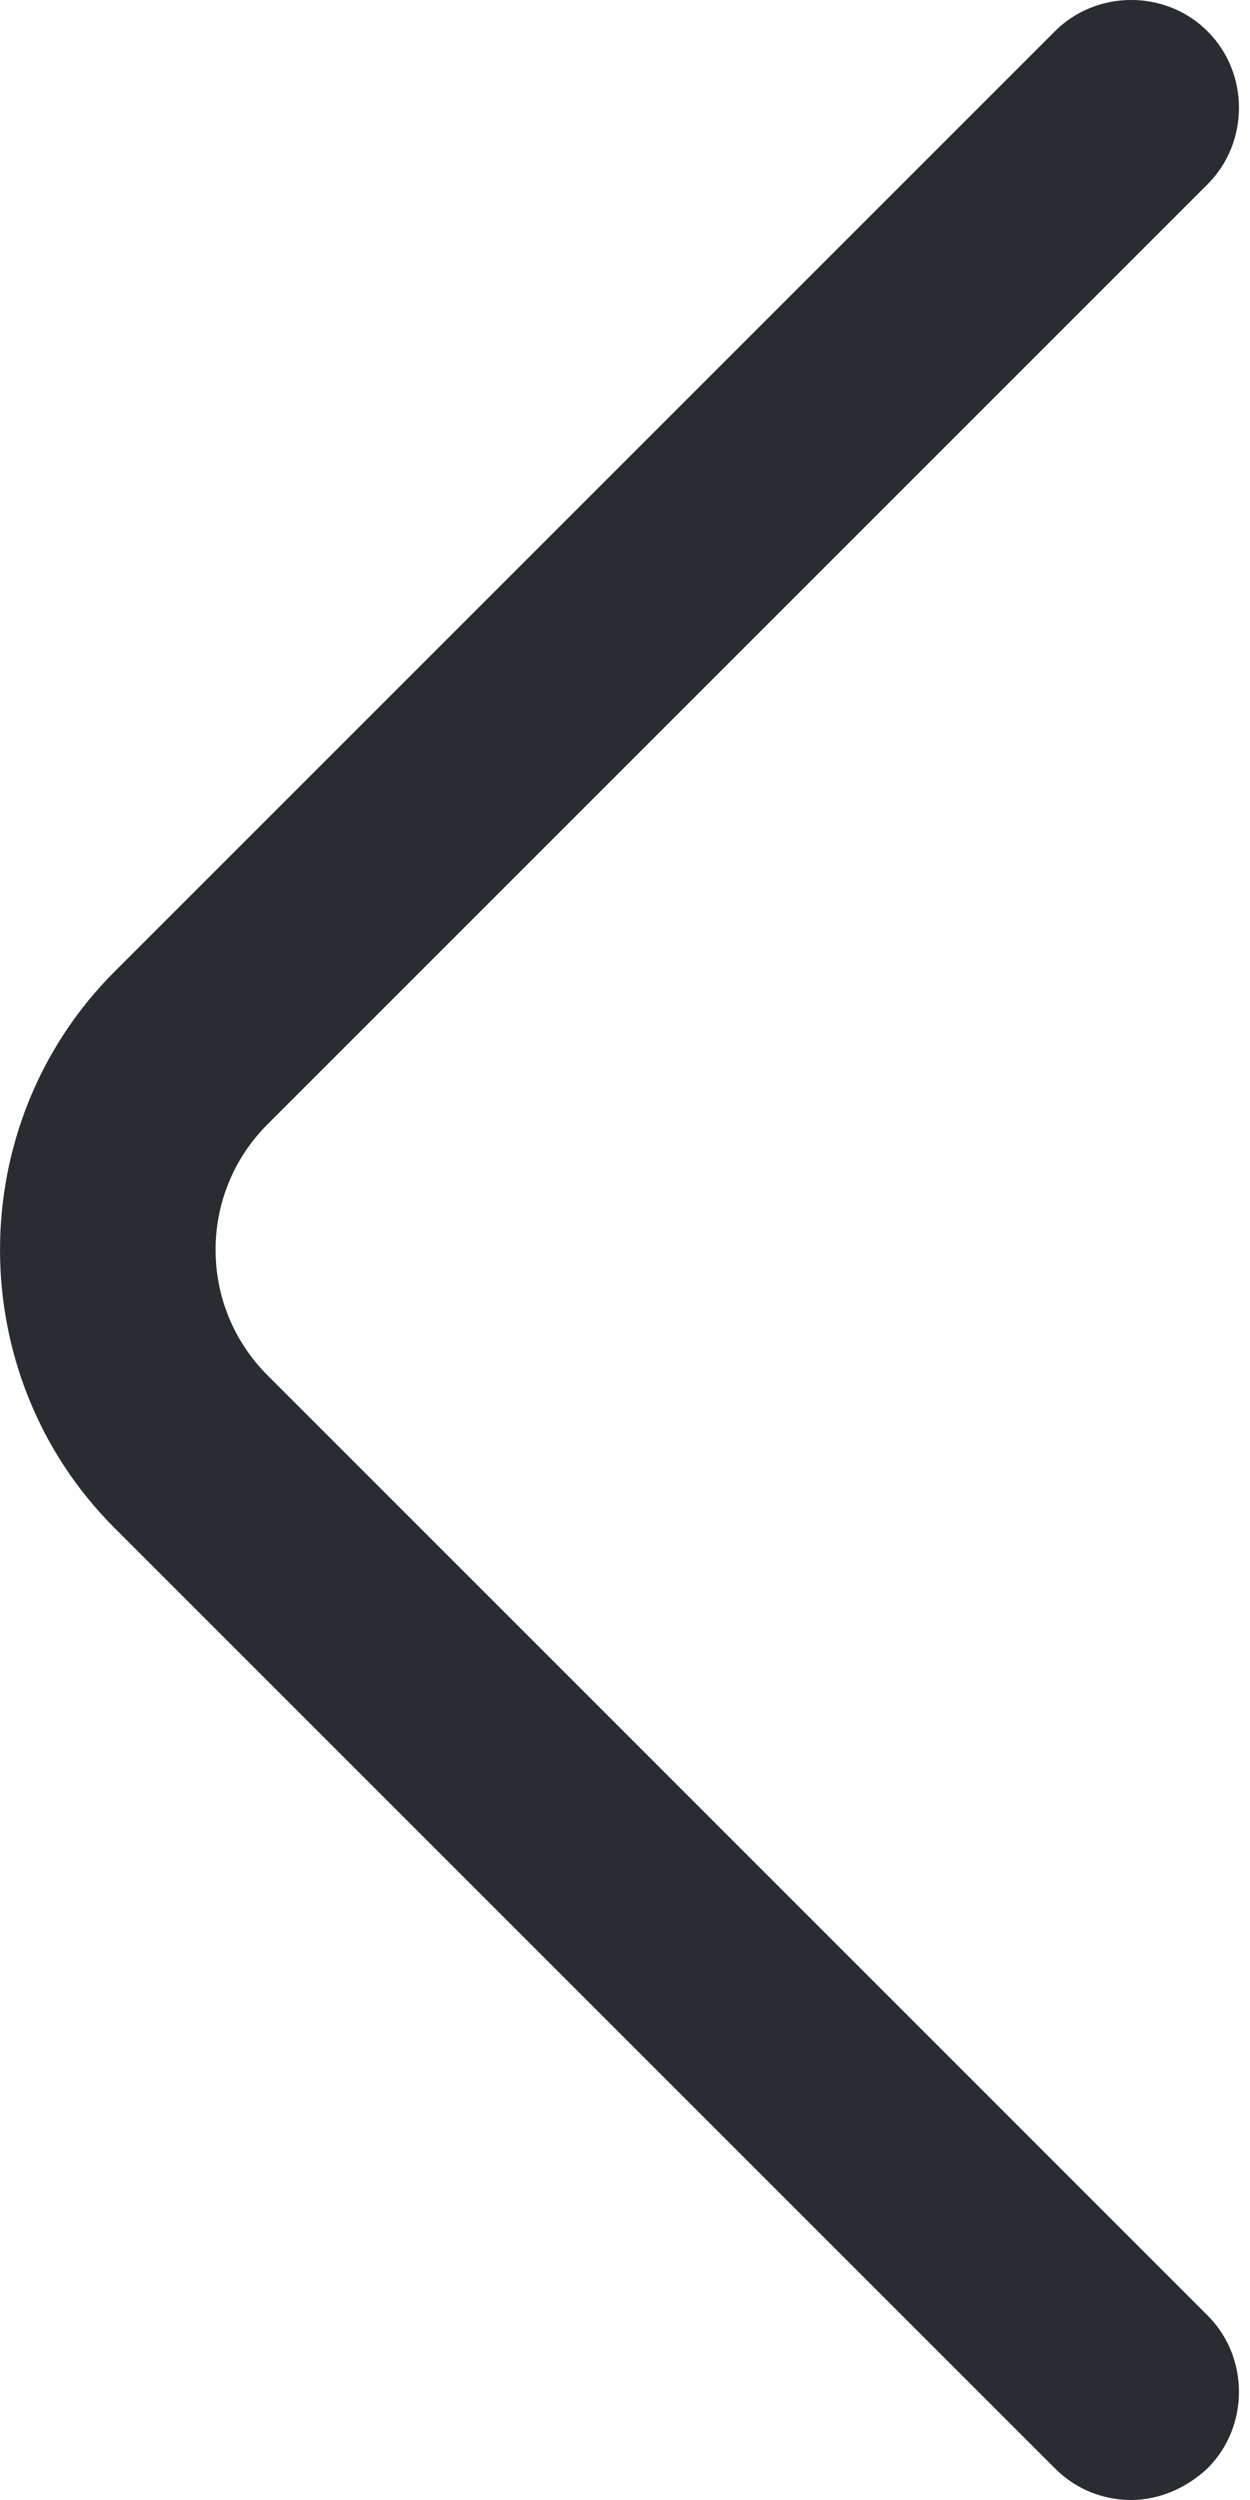 <svg width="13" height="26" viewBox="0 0 13 26" fill="none" xmlns="http://www.w3.org/2000/svg">
<path d="M11.765 26C11.48 26 11.195 25.895 10.97 25.67L1.192 15.892C-0.397 14.303 -0.397 11.693 1.192 10.104L10.97 0.326C11.405 -0.109 12.125 -0.109 12.559 0.326C12.994 0.761 12.994 1.481 12.559 1.916L2.782 11.693C2.062 12.413 2.062 13.583 2.782 14.303L12.559 24.081C12.994 24.515 12.994 25.235 12.559 25.67C12.335 25.88 12.05 26 11.765 26Z" fill="#292D32"/>
</svg>
